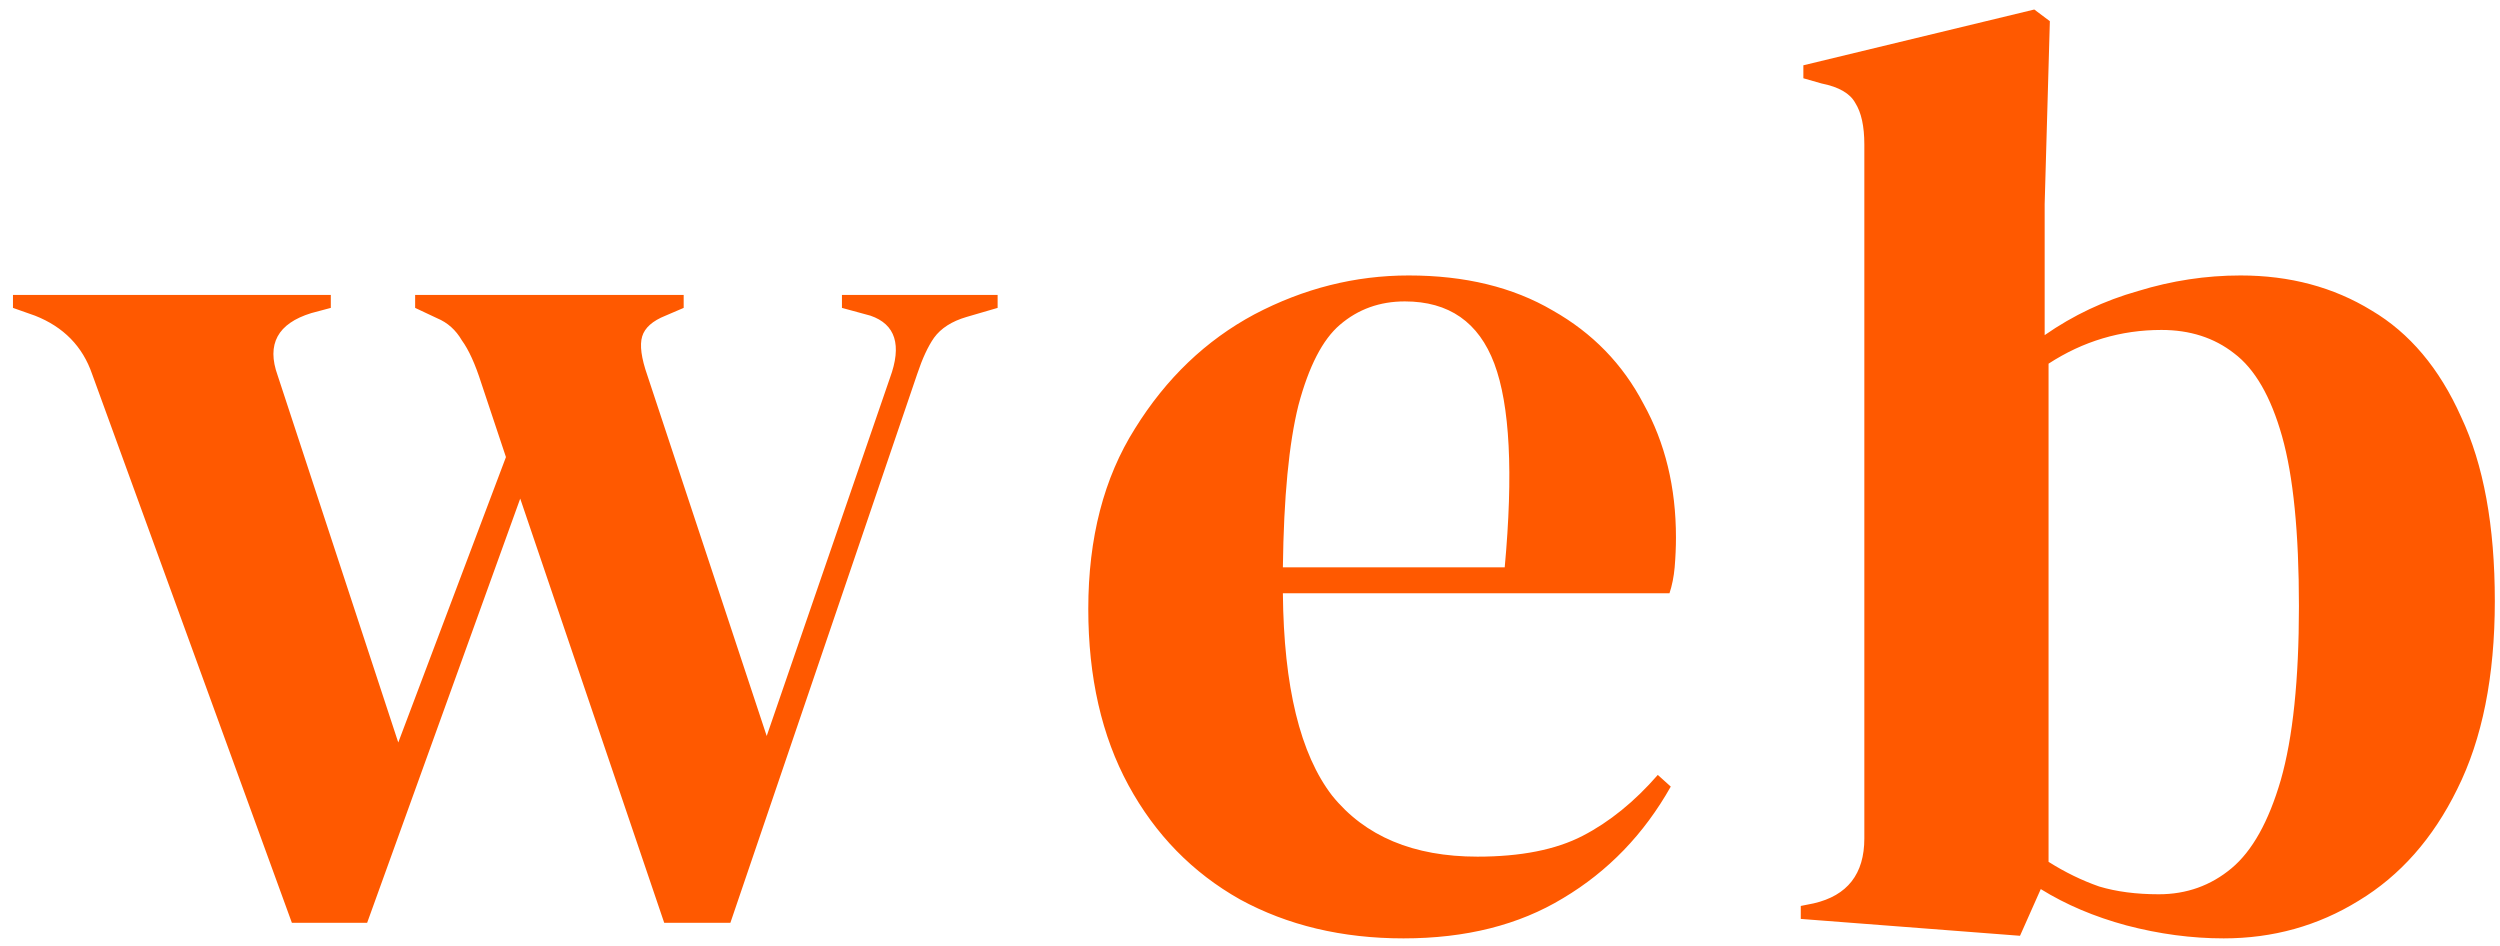 <svg width="185" height="70" viewBox="0 0 185 70" fill="none" xmlns="http://www.w3.org/2000/svg">
<path d="M21.6 68.288L6.816 27.68C6.112 25.632 4.704 24.192 2.592 23.36L0.96 22.784V21.824H24.48V22.784L23.04 23.168C20.544 23.936 19.712 25.472 20.544 27.776L29.472 54.944L37.44 33.824L35.616 28.352C35.168 26.944 34.688 25.888 34.176 25.184C33.728 24.416 33.12 23.872 32.352 23.552L30.72 22.784V21.824H50.592V22.784L49.248 23.36C48.288 23.744 47.712 24.256 47.52 24.896C47.328 25.536 47.456 26.496 47.904 27.776L56.736 54.464L65.856 27.968C66.752 25.536 66.272 24 64.416 23.36L62.304 22.784V21.824H73.824V22.784L71.52 23.456C70.432 23.776 69.632 24.288 69.12 24.992C68.672 25.632 68.256 26.528 67.872 27.68L54.048 68.288H49.152L38.496 36.896L27.168 68.288H21.6ZM104.245 20.384C108.405 20.384 111.957 21.248 114.901 22.976C117.845 24.64 120.085 26.944 121.621 29.888C123.221 32.768 124.021 36.064 124.021 39.776C124.021 40.48 123.989 41.216 123.925 41.984C123.861 42.688 123.733 43.328 123.541 43.904H94.933C94.997 50.816 96.213 55.808 98.581 58.88C101.013 61.888 104.597 63.392 109.333 63.392C112.533 63.392 115.125 62.88 117.109 61.856C119.093 60.832 120.949 59.328 122.677 57.344L123.637 58.208C121.653 61.728 118.997 64.48 115.669 66.464C112.405 68.448 108.469 69.44 103.861 69.44C99.317 69.44 95.285 68.48 91.765 66.56C88.245 64.576 85.493 61.76 83.509 58.112C81.525 54.464 80.533 50.112 80.533 45.056C80.533 39.808 81.685 35.36 83.989 31.712C86.293 28 89.237 25.184 92.821 23.264C96.469 21.344 100.277 20.384 104.245 20.384ZM103.957 22.304C102.101 22.304 100.501 22.88 99.157 24.032C97.877 25.12 96.853 27.104 96.085 29.984C95.381 32.8 94.997 36.8 94.933 41.984H111.349C111.989 35.008 111.733 29.984 110.581 26.912C109.429 23.84 107.221 22.304 103.957 22.304ZM149.481 69.248L133.257 68V67.04L134.217 66.848C136.713 66.272 137.961 64.672 137.961 62.048V10.688C137.961 9.344 137.737 8.32 137.289 7.616C136.905 6.912 136.073 6.432 134.793 6.176L133.449 5.792V4.832L150.537 0.704L151.689 1.568L151.305 15.104V24.8C153.417 23.328 155.721 22.24 158.217 21.536C160.713 20.768 163.241 20.384 165.801 20.384C169.449 20.384 172.681 21.248 175.497 22.976C178.313 24.64 180.521 27.264 182.121 30.848C183.785 34.368 184.617 38.912 184.617 44.48C184.617 50.048 183.689 54.688 181.833 58.4C180.041 62.048 177.609 64.8 174.537 66.656C171.529 68.512 168.201 69.44 164.553 69.44C162.185 69.44 159.785 69.12 157.353 68.48C154.985 67.84 152.873 66.944 151.017 65.792L149.481 69.248ZM159.753 66.176C161.801 66.176 163.593 65.536 165.129 64.256C166.665 62.976 167.881 60.8 168.777 57.728C169.673 54.592 170.121 50.304 170.121 44.864C170.121 39.424 169.705 35.232 168.873 32.288C168.041 29.344 166.857 27.296 165.321 26.144C163.849 24.992 162.057 24.416 159.945 24.416C156.937 24.416 154.153 25.248 151.593 26.912V63.776C152.809 64.544 154.057 65.152 155.337 65.6C156.617 65.984 158.089 66.176 159.753 66.176Z" fill="#FF5900"/>
</svg>
